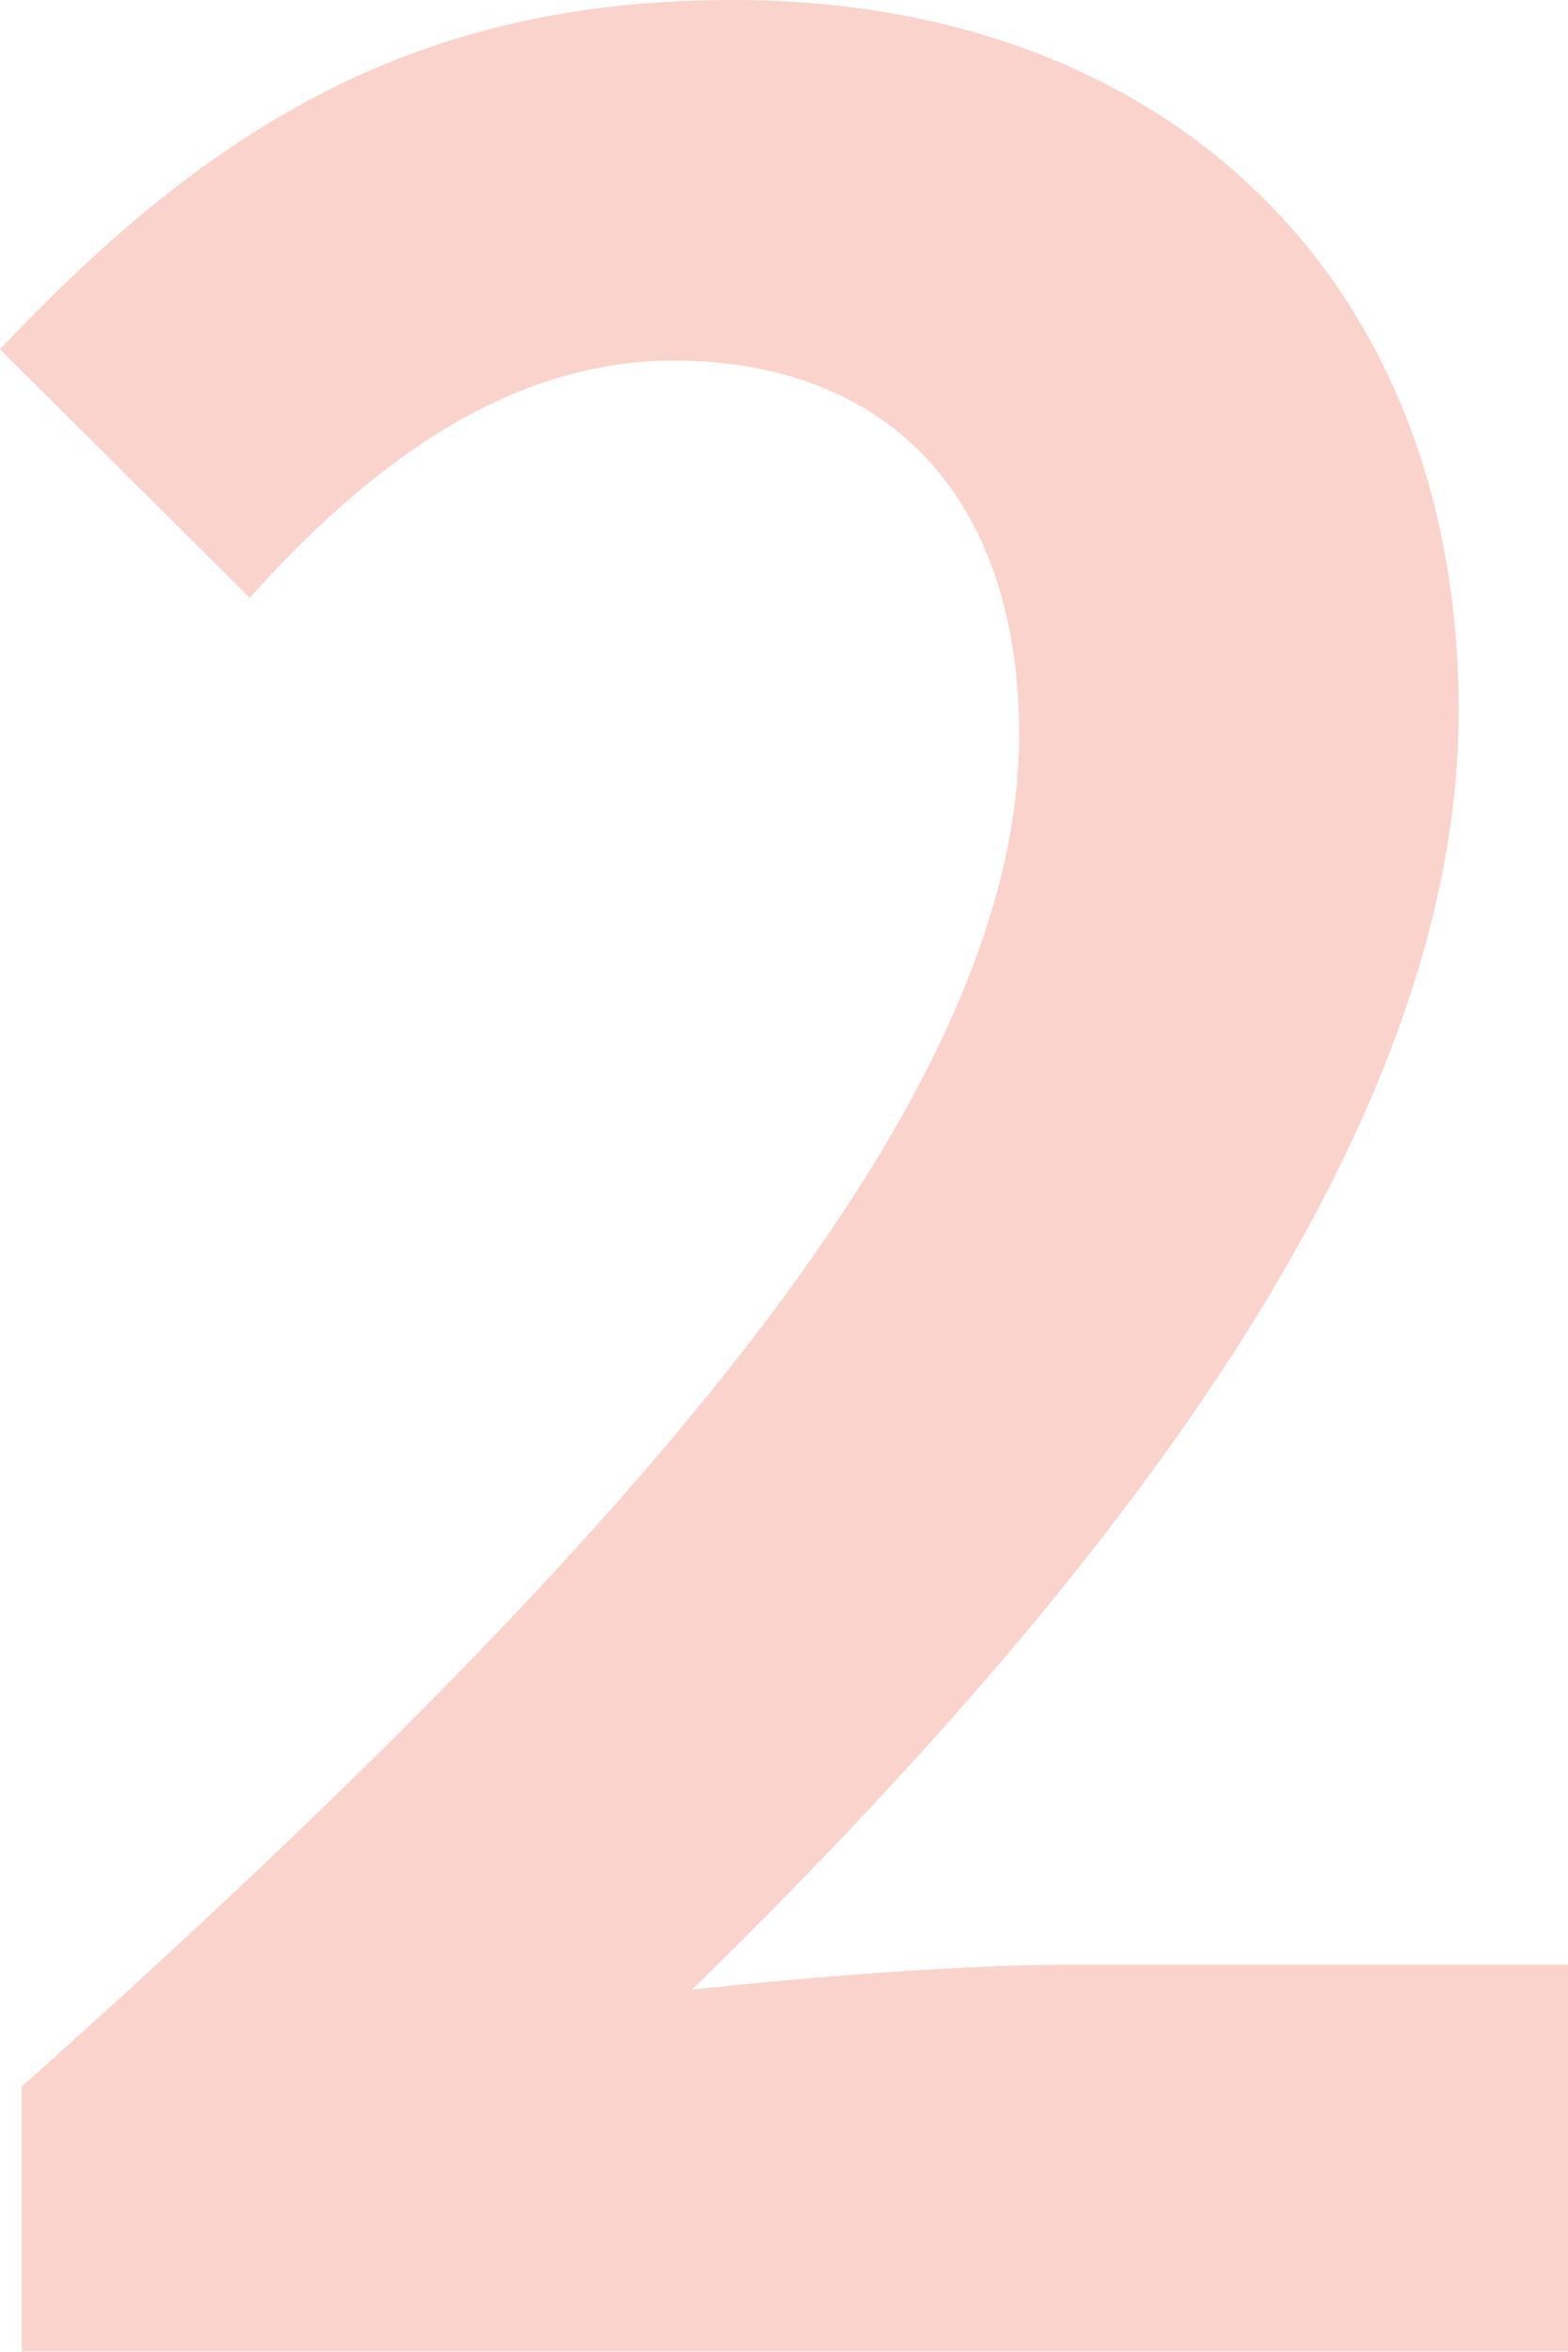 <svg xmlns="http://www.w3.org/2000/svg" viewBox="0 0 55.51 83.21"><defs><style>.cls-1{opacity:0.27;}.cls-2{fill:#eb5d42;}</style></defs><title>two</title><g id="圖層_2" data-name="圖層 2"><g id="圖層_1-2" data-name="圖層 1"><g class="cls-1"><path class="cls-2" d="M.77,73.83C23,54,36.08,38.62,36.08,26c0-8.27-4.52-13.24-12.24-13.24-6,0-10.93,3.86-15,8.39L0,12.36C7.5,4.41,14.79,0,25.93,0,41.38,0,51.64,9.93,51.64,25.16,51.64,40,39.4,55.84,24.5,70.4c4.08-.44,9.49-.88,13.24-.88H55.51V83.21H.77Z"/></g></g></g></svg>